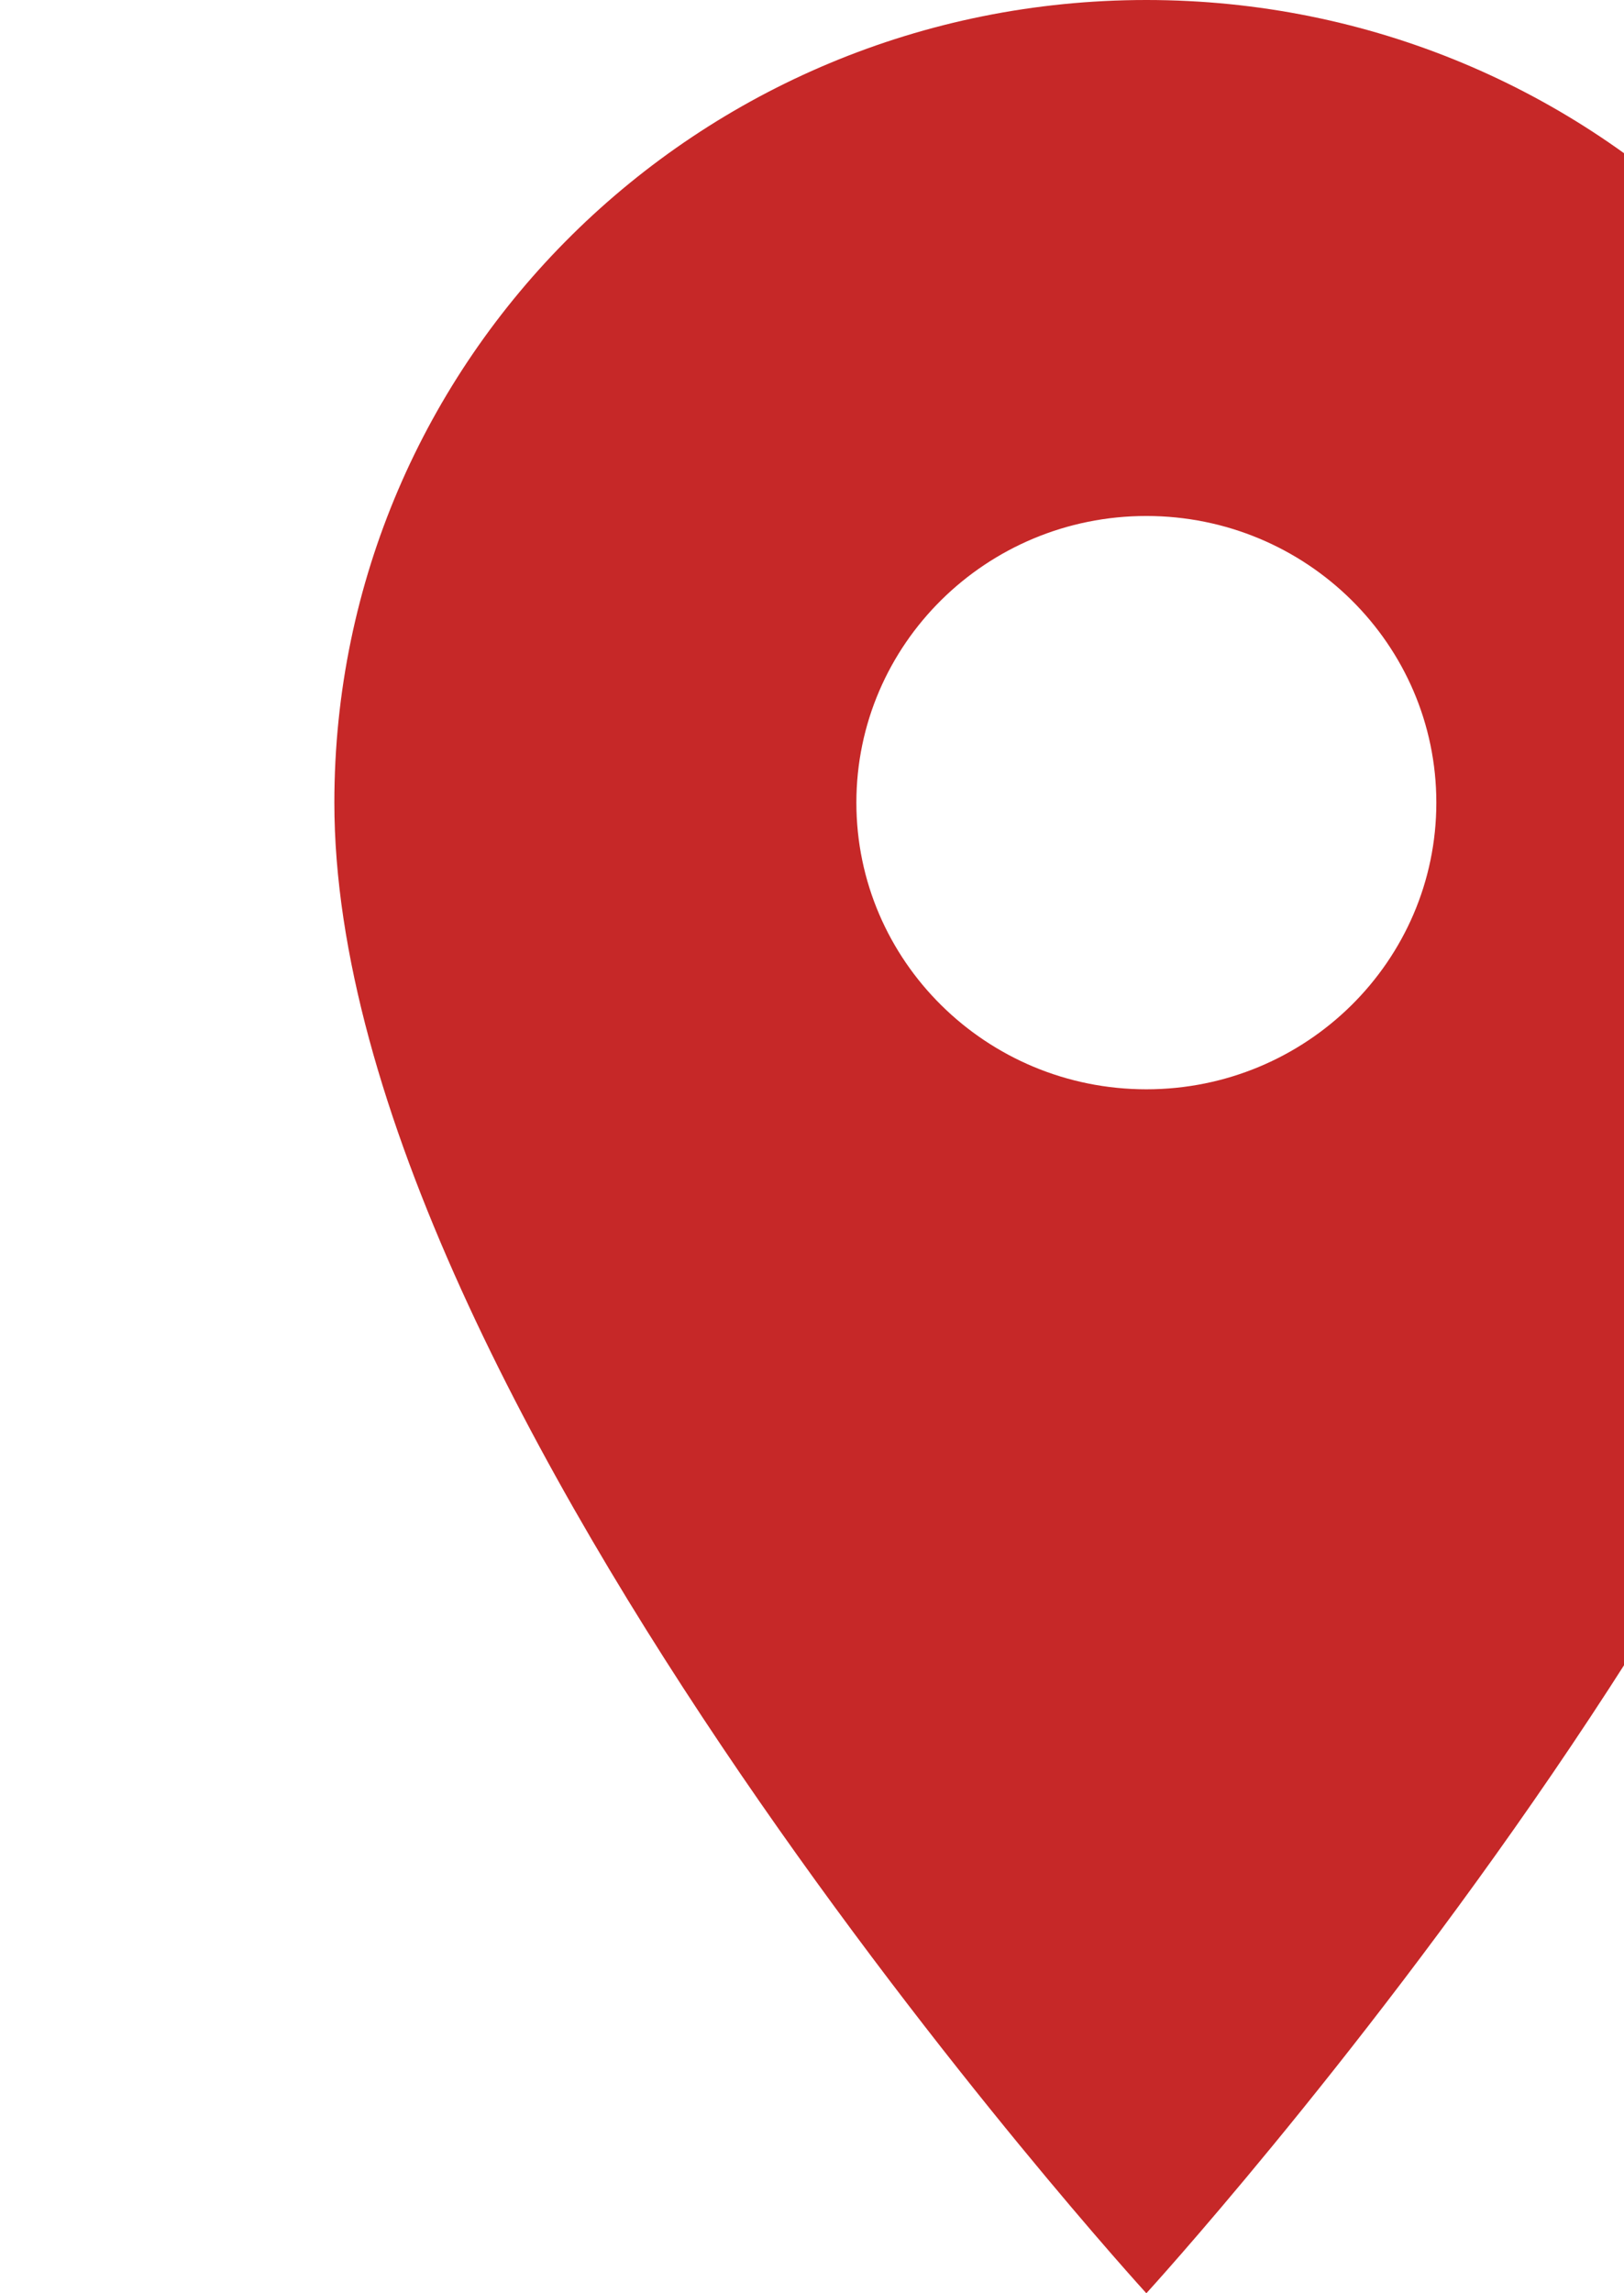 <svg
	xmlns="http://www.w3.org/2000/svg"
	viewBox="0 0 34 48"
	width="34"
	height="48">
	<path
		d="M 24,0 C 14.601,0 7,7.512 7,16.8 7,29.4 24,48 24,48 24,48 41,29.4 41,16.8 41,7.512 33.399,0 24,0 Z m 0,22.8 c -3.351,0 -6.071,-2.688 -6.071,-6 0,-3.312 2.72,-6 6.071,-6 3.351,0 6.071,2.688 6.071,6 0,3.312 -2.72,6 -6.071,6 z"
		fill="#C62828" />
</svg>

